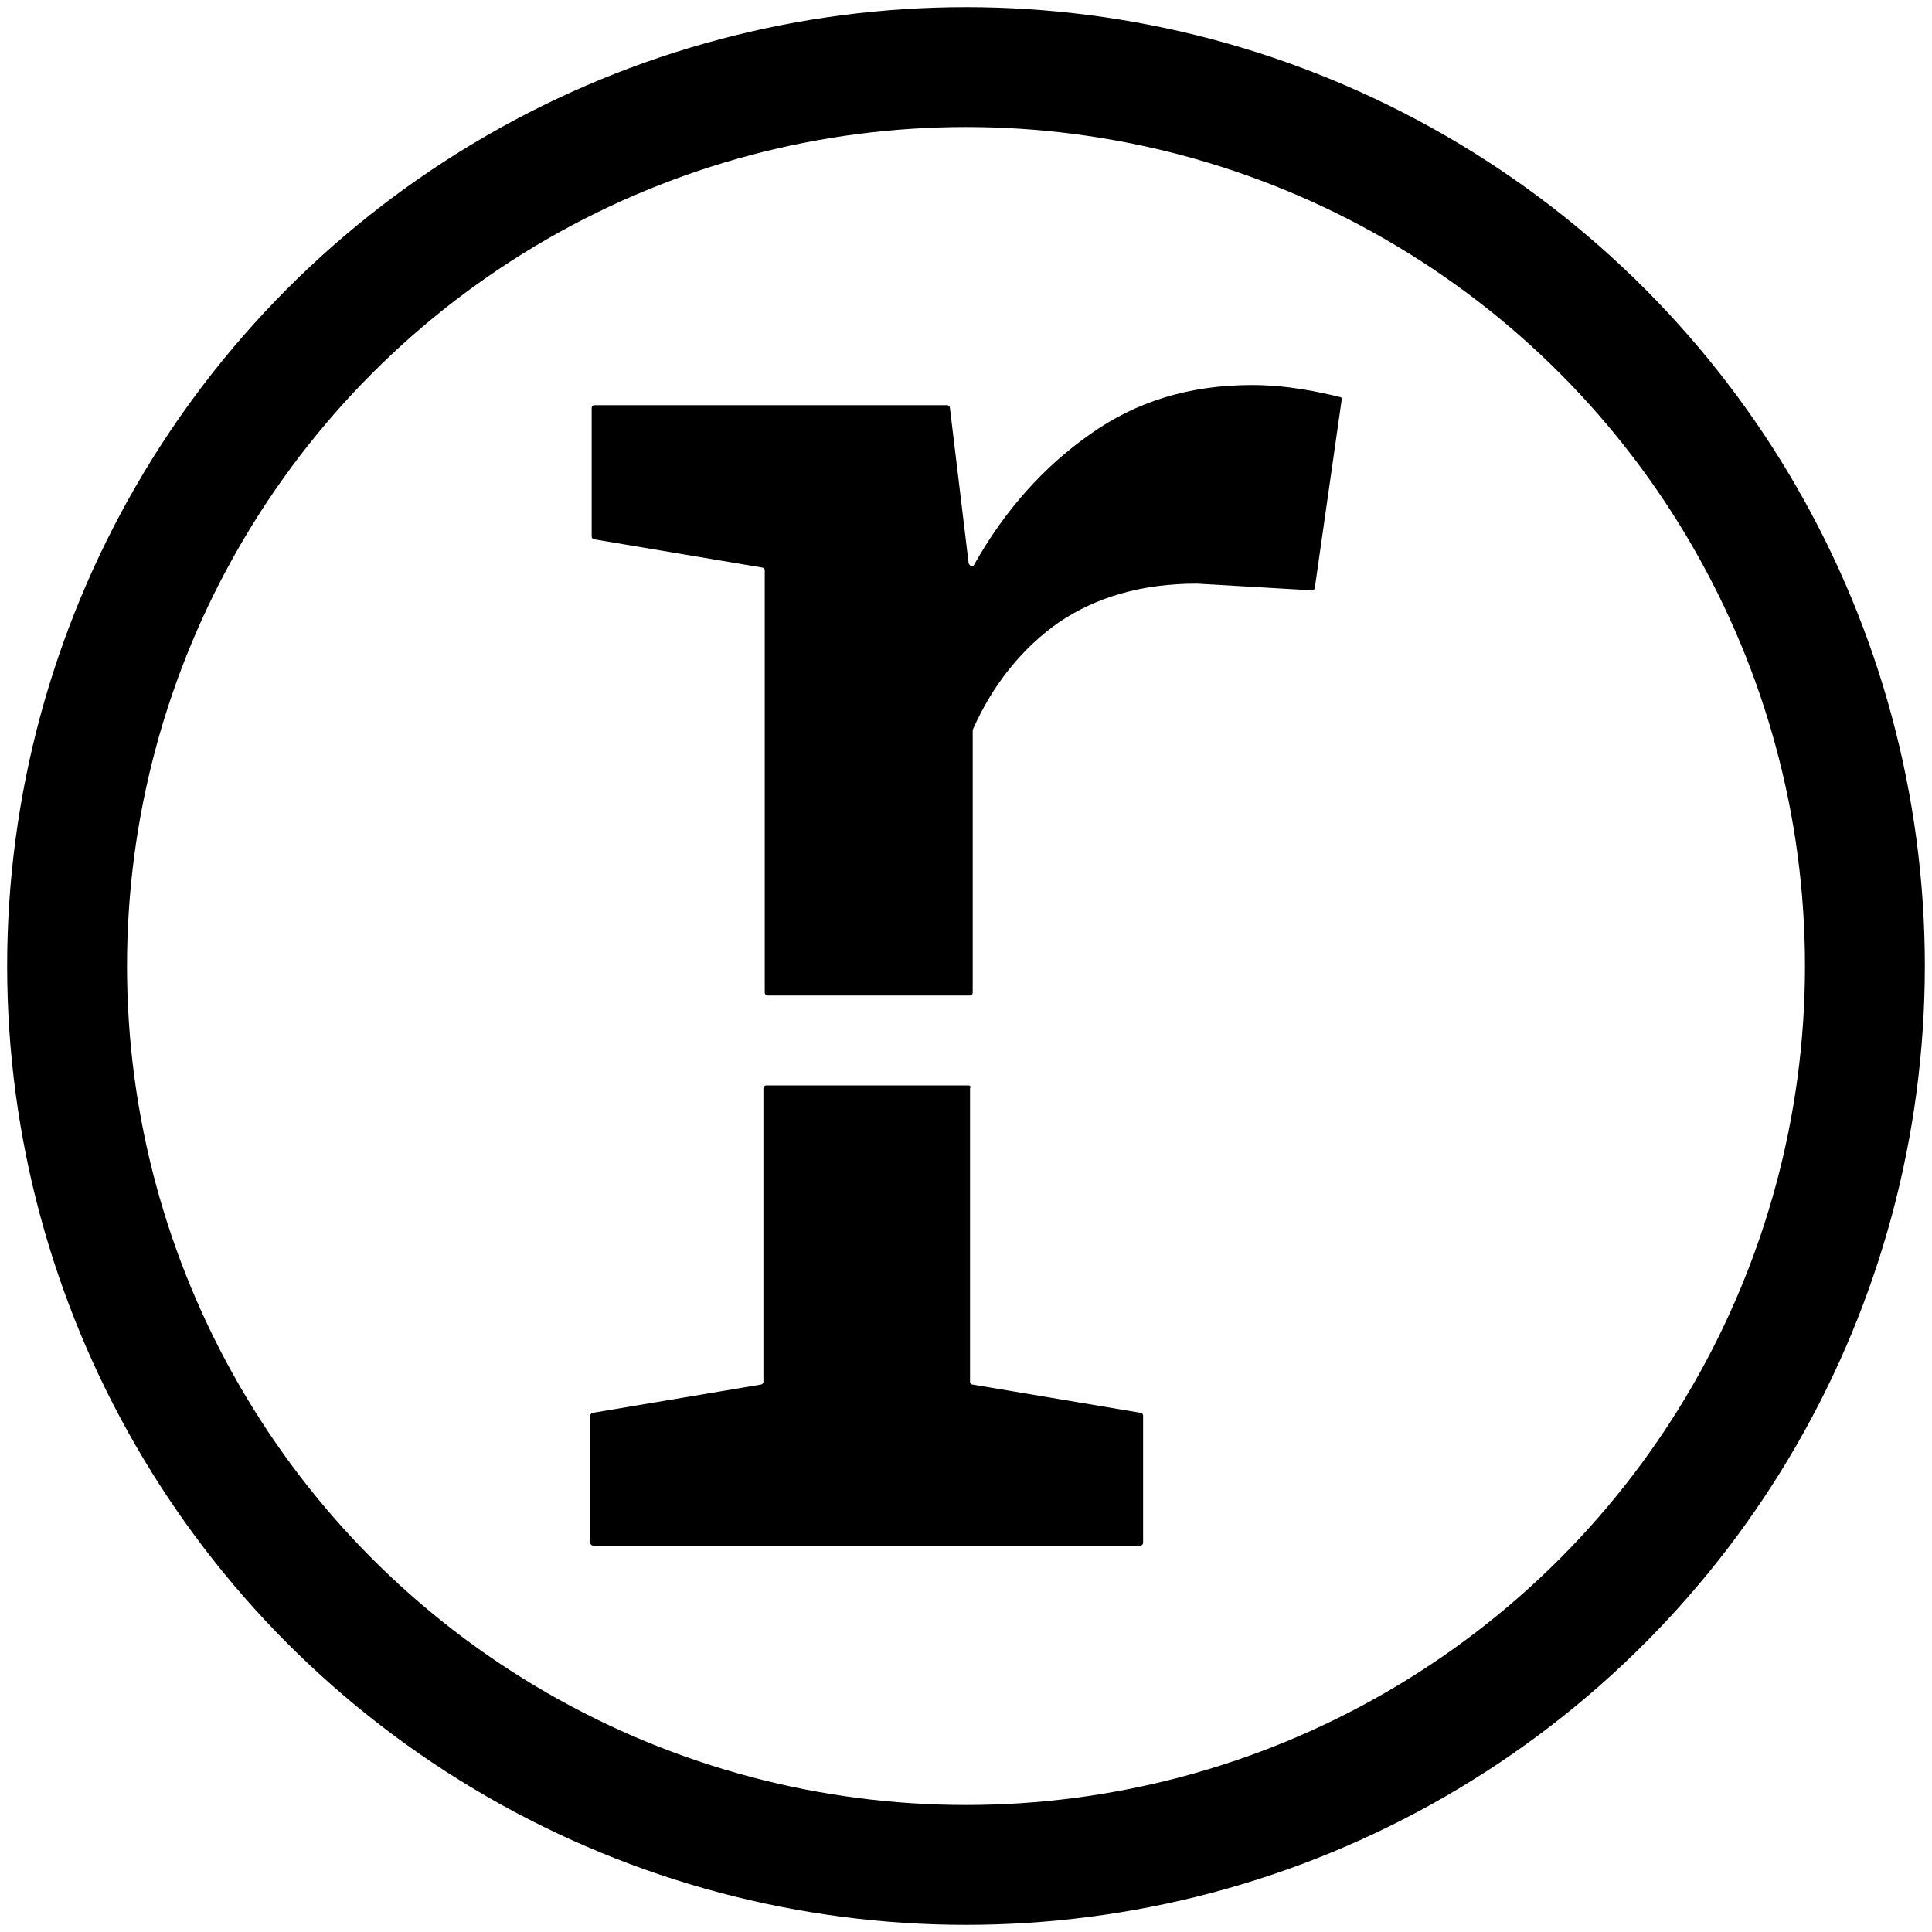 <?xml version="1.0" encoding="utf-8"?>
<!-- Generator: Adobe Illustrator 20.0.0, SVG Export Plug-In . SVG Version: 6.00 Build 0)  -->
<svg version="1.1" id="Layer_1" xmlns="http://www.w3.org/2000/svg" xmlns:xlink="http://www.w3.org/1999/xlink" x="0px" y="0px"
	 viewBox="0 0 144 144" style="enable-background:new 0 0 144 144;" xml:space="preserve">
<style type="text/css">
	.st0{fill:none;stroke:#000000;stroke-width:8.933;stroke-miterlimit:10;}
</style>
<g>
	<path d="M72.2,80.9H57.1c-0.1,0-0.2,0.1-0.2,0.2V103c0,0.1-0.1,0.2-0.2,0.2l-12.5,2.1c-0.1,0-0.2,0.1-0.2,0.2v9.5
		c0,0.1,0.1,0.2,0.2,0.2H85c0.1,0,0.2-0.1,0.2-0.2v-9.5c0-0.1-0.1-0.2-0.2-0.2l-12.5-2.1c-0.1,0-0.2-0.1-0.2-0.2V81.1
		C72.4,81,72.3,80.9,72.2,80.9z"/>
	<path d="M97,29c-1.3-0.2-2.5-0.3-3.7-0.3c-4.6,0-8.6,1.2-12.1,3.7c-3.4,2.4-6.3,5.6-8.6,9.7c-0.1,0.2-0.3,0.1-0.4-0.1l-1.4-11.6
		c0-0.1-0.1-0.2-0.2-0.2H44.3c-0.1,0-0.2,0.1-0.2,0.2v9.6c0,0.1,0.1,0.2,0.2,0.2l12.5,2.1c0.1,0,0.2,0.1,0.2,0.2V74
		c0,0.1,0.1,0.2,0.2,0.2h15.1c0.1,0,0.2-0.1,0.2-0.2V54.5c0,0,0-0.1,0-0.1c1.5-3.4,3.7-6.1,6.4-8c2.8-1.9,6.2-2.9,10.3-2.9
		c0,0,0,0,0,0l8.6,0.5c0.1,0,0.2-0.1,0.2-0.2l2-14c0-0.1,0-0.2-0.1-0.2C99.1,29.4,98.2,29.2,97,29z"/>
</g>
<circle class="st0" cx="72" cy="72" r="67"/>
</svg>

